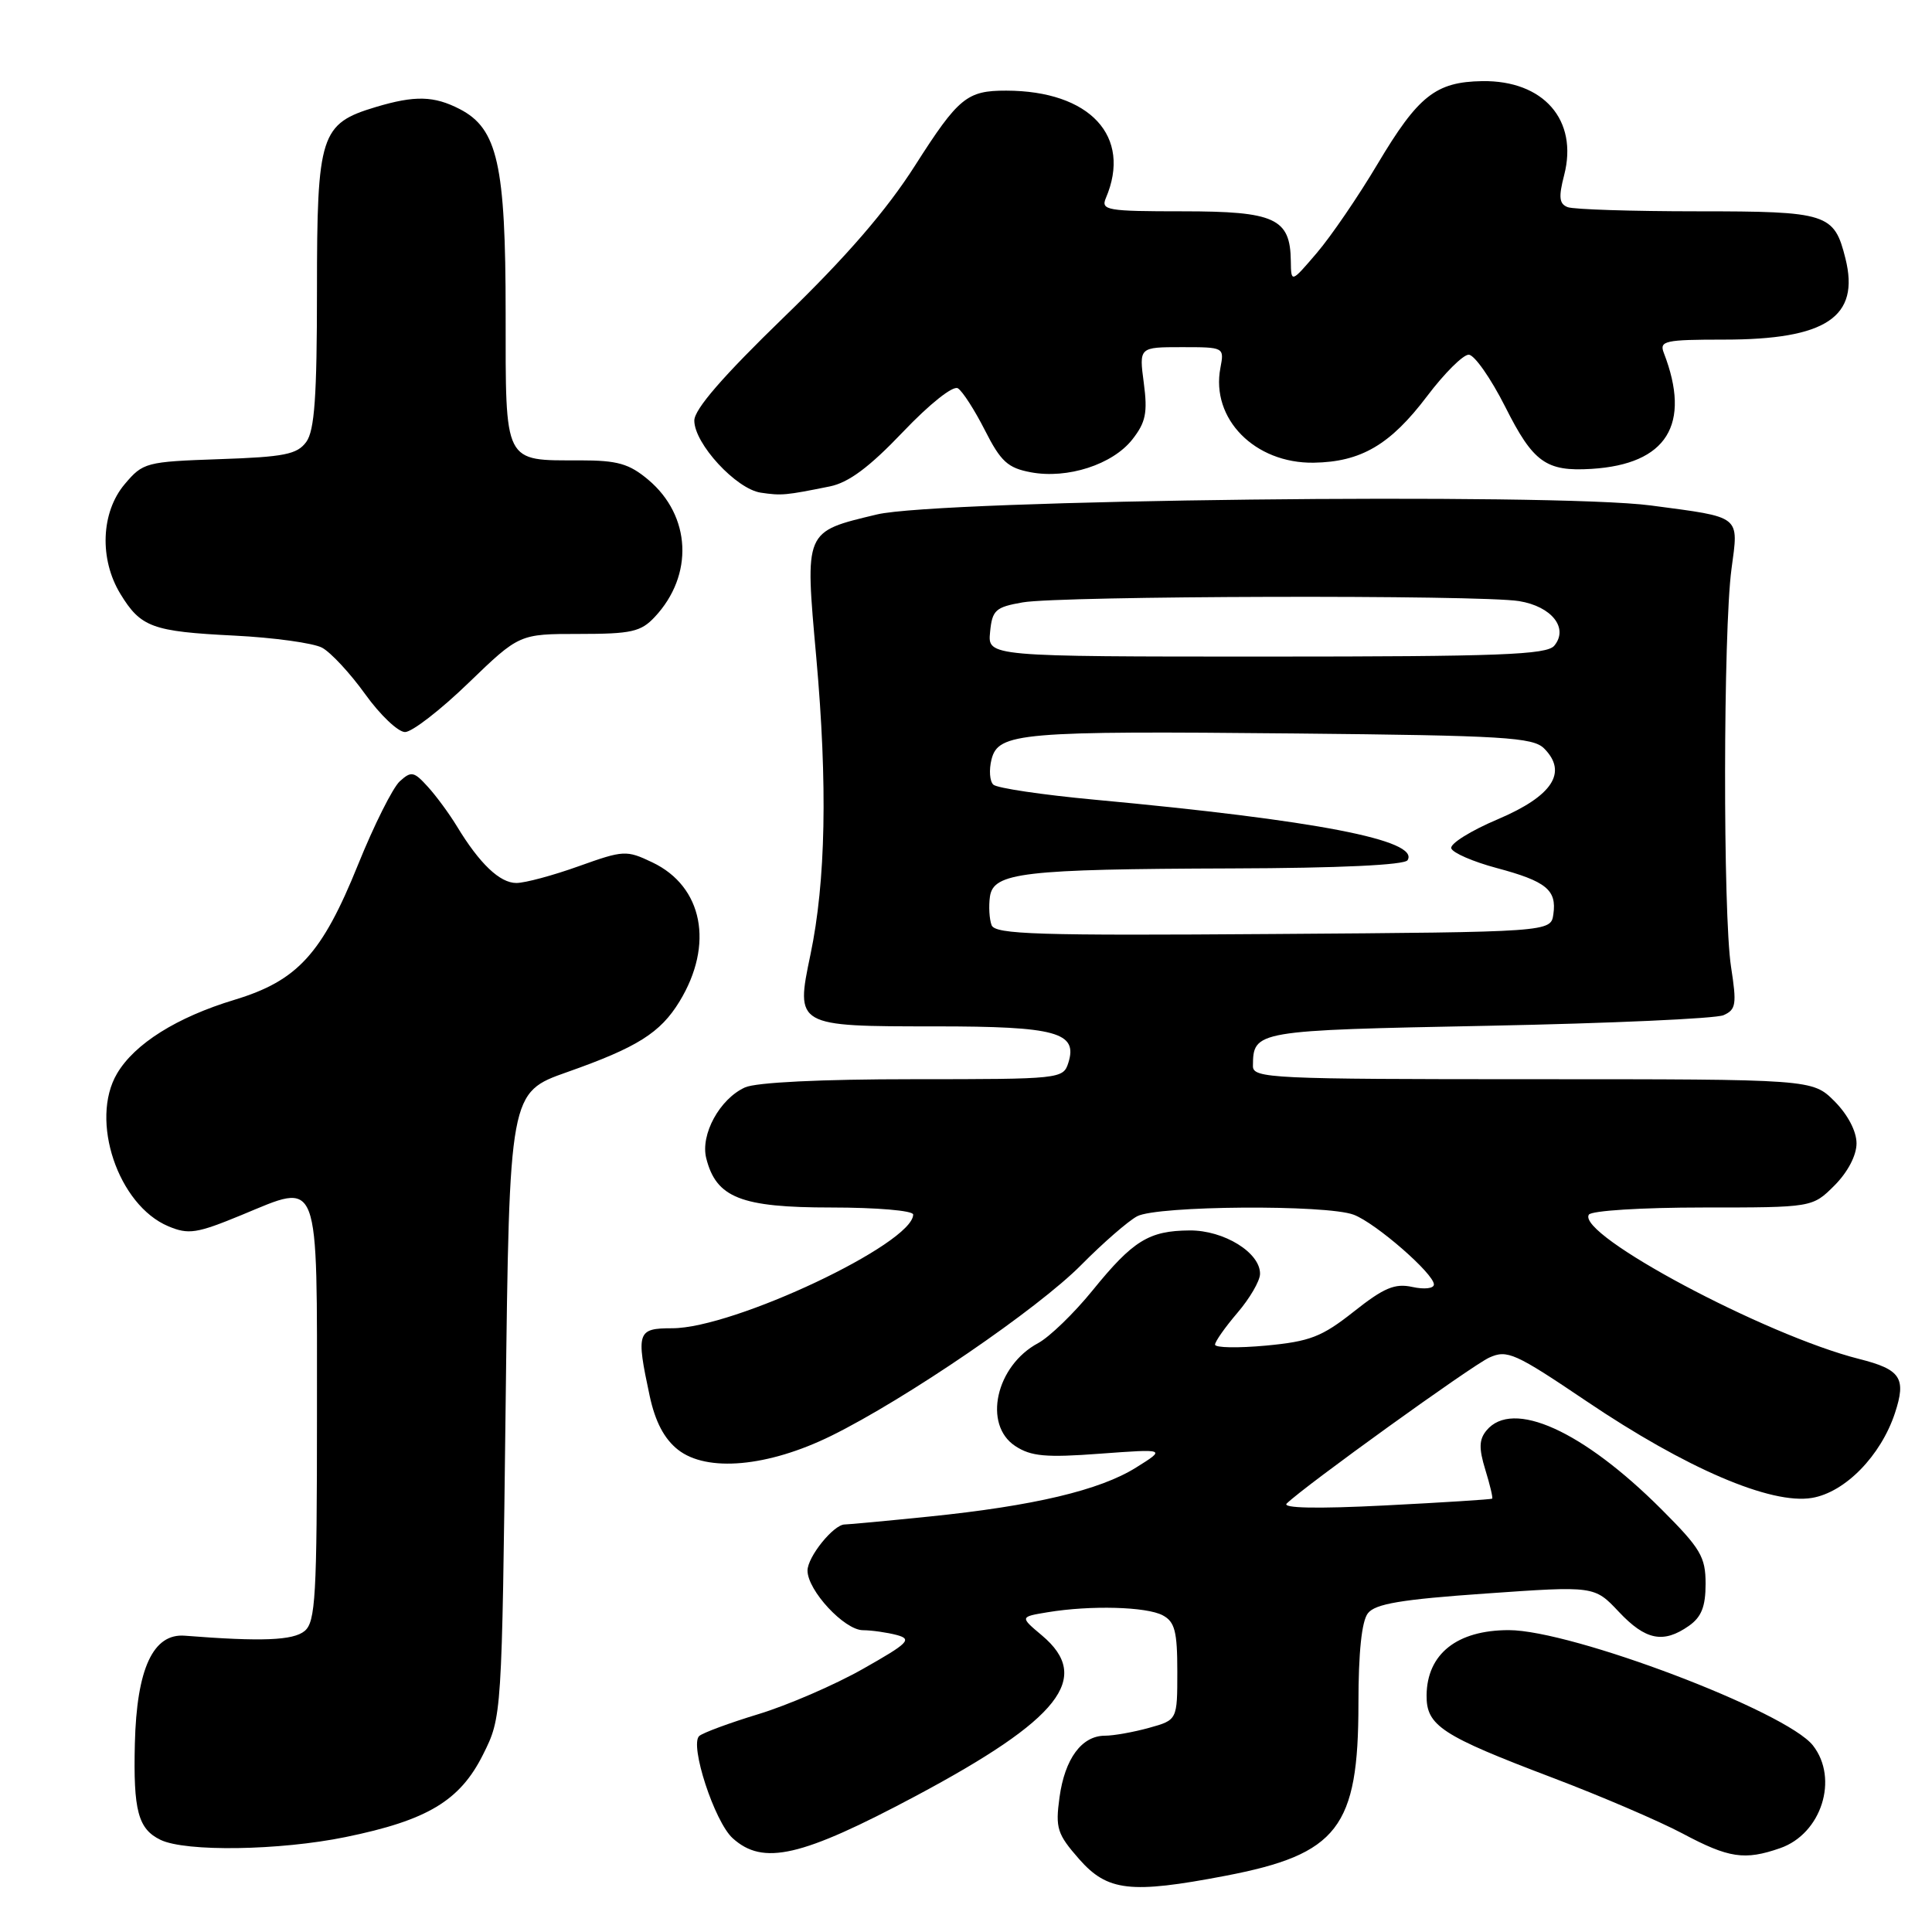<?xml version="1.0" encoding="UTF-8" standalone="no"?>
<!DOCTYPE svg PUBLIC "-//W3C//DTD SVG 1.1//EN" "http://www.w3.org/Graphics/SVG/1.1/DTD/svg11.dtd" >
<svg xmlns="http://www.w3.org/2000/svg" xmlns:xlink="http://www.w3.org/1999/xlink" version="1.1" viewBox="0 0 256 256">
 <g >
 <path fill="currentColor"
d=" M 162.34 248.56 C 177.28 245.70 180.00 242.19 180.00 225.73 C 180.00 218.98 180.43 214.82 181.25 213.77 C 182.22 212.51 185.68 211.93 196.88 211.15 C 211.27 210.14 211.27 210.14 214.50 213.57 C 218.05 217.34 220.40 217.81 223.78 215.44 C 225.45 214.27 226.00 212.89 226.00 209.86 C 226.00 206.29 225.34 205.18 220.16 200.00 C 209.72 189.56 200.43 185.37 196.97 189.54 C 195.98 190.74 195.94 191.90 196.81 194.74 C 197.43 196.75 197.84 198.48 197.72 198.58 C 197.60 198.68 191.20 199.09 183.50 199.48 C 174.44 199.94 169.85 199.84 170.50 199.22 C 172.95 196.84 195.01 180.95 197.33 179.89 C 199.71 178.81 200.74 179.27 210.21 185.66 C 223.41 194.57 234.67 199.40 240.10 198.48 C 244.49 197.74 249.22 192.90 251.09 187.24 C 252.62 182.60 251.86 181.46 246.35 180.07 C 233.91 176.93 208.90 163.59 210.53 160.95 C 210.86 160.42 217.54 160.00 225.64 160.00 C 240.15 160.00 240.15 160.00 243.08 157.08 C 244.84 155.31 246.00 153.10 246.00 151.50 C 246.00 149.90 244.84 147.69 243.08 145.92 C 240.15 143.00 240.15 143.00 203.08 143.00 C 168.43 143.00 166.00 142.89 166.02 141.25 C 166.06 136.56 166.23 136.53 197.21 135.92 C 213.32 135.60 227.34 134.97 228.37 134.52 C 230.04 133.78 230.14 133.08 229.37 128.10 C 228.29 121.11 228.33 83.61 229.43 75.40 C 230.39 68.23 230.84 68.58 218.77 66.98 C 205.87 65.27 124.35 66.21 116.19 68.17 C 106.52 70.49 106.65 70.20 108.16 87.10 C 109.67 104.01 109.42 116.78 107.39 126.49 C 105.40 135.99 105.42 136.00 124.00 136.00 C 139.97 136.00 142.84 136.79 141.56 140.83 C 140.88 142.96 140.52 143.00 120.98 143.00 C 108.81 143.00 100.17 143.42 98.71 144.09 C 95.37 145.61 92.79 150.32 93.58 153.47 C 94.90 158.71 98.17 160.00 110.13 160.00 C 116.14 160.00 121.00 160.41 121.00 160.93 C 121.00 164.78 97.24 176.00 89.08 176.00 C 84.43 176.00 84.27 176.48 86.08 184.94 C 86.82 188.39 88.01 190.65 89.83 192.09 C 93.66 195.11 101.75 194.38 110.15 190.25 C 120.07 185.36 137.54 173.42 143.29 167.59 C 146.16 164.69 149.48 161.80 150.68 161.16 C 153.35 159.75 175.78 159.59 179.38 160.96 C 182.29 162.06 190.00 168.77 190.00 170.20 C 190.00 170.73 188.74 170.88 187.15 170.53 C 184.83 170.02 183.38 170.63 179.39 173.79 C 175.14 177.15 173.58 177.75 167.74 178.30 C 164.03 178.64 161.00 178.59 161.00 178.17 C 161.00 177.76 162.33 175.87 163.96 173.96 C 165.59 172.06 166.94 169.75 166.96 168.82 C 167.03 166.00 162.18 163.00 157.62 163.04 C 152.23 163.08 150.13 164.38 144.76 171.00 C 142.30 174.03 139.06 177.16 137.56 177.97 C 131.95 180.97 130.22 188.78 134.53 191.61 C 136.62 192.98 138.58 193.16 145.78 192.62 C 154.50 191.98 154.50 191.98 150.53 194.46 C 145.72 197.47 136.96 199.54 123.14 200.95 C 117.45 201.53 112.40 202.00 111.93 202.00 C 110.46 202.00 107.00 206.29 107.00 208.11 C 107.00 210.74 111.89 216.00 114.34 216.01 C 115.53 216.02 117.55 216.31 118.84 216.65 C 120.90 217.21 120.37 217.73 114.34 221.14 C 110.58 223.27 104.35 225.96 100.50 227.13 C 96.65 228.30 93.12 229.61 92.65 230.03 C 91.35 231.21 94.68 241.40 97.08 243.57 C 101.12 247.23 106.17 246.06 121.34 237.98 C 140.46 227.78 144.75 222.33 138.07 216.71 C 135.13 214.24 135.13 214.24 138.82 213.63 C 144.50 212.69 151.92 212.89 154.07 214.04 C 155.67 214.89 156.00 216.17 156.00 221.49 C 156.00 227.91 156.00 227.91 152.25 228.95 C 150.19 229.52 147.56 229.99 146.40 229.99 C 143.33 230.00 141.09 233.04 140.39 238.16 C 139.83 242.24 140.08 243.02 142.99 246.34 C 146.75 250.61 149.79 250.96 162.34 248.56 Z  M 235.88 244.89 C 241.35 242.99 243.67 235.70 240.23 231.29 C 236.71 226.78 208.28 216.00 199.92 216.00 C 193.06 216.00 189.09 219.15 189.03 224.63 C 188.99 228.67 190.98 229.97 205.80 235.59 C 212.15 238.00 219.86 241.31 222.93 242.94 C 229.08 246.22 231.17 246.53 235.88 244.89 Z  M 45.79 243.42 C 56.63 241.20 60.94 238.62 64.00 232.50 C 66.50 227.50 66.50 227.50 67.00 186.13 C 67.50 144.76 67.50 144.76 75.15 142.06 C 84.45 138.78 87.50 136.86 90.04 132.70 C 94.64 125.16 93.14 117.46 86.44 114.27 C 83.00 112.63 82.64 112.65 76.68 114.78 C 73.28 116.00 69.57 117.00 68.42 117.00 C 66.23 117.00 63.55 114.45 60.55 109.50 C 59.55 107.85 57.82 105.49 56.69 104.25 C 54.85 102.22 54.49 102.15 52.98 103.52 C 52.05 104.36 49.56 109.33 47.44 114.58 C 42.66 126.41 39.42 129.95 31.07 132.48 C 23.43 134.79 17.84 138.30 15.51 142.25 C 11.86 148.43 15.64 159.69 22.31 162.49 C 24.99 163.61 26.06 163.45 32.00 161.00 C 42.50 156.67 42.00 155.34 42.00 187.43 C 42.00 211.53 41.81 214.92 40.36 216.12 C 38.84 217.37 34.68 217.54 24.50 216.74 C 20.29 216.40 18.11 221.10 17.87 231.03 C 17.65 239.92 18.30 242.35 21.27 243.79 C 24.60 245.40 37.06 245.21 45.79 243.42 Z  M 62.07 90.50 C 68.81 84.00 68.81 84.00 76.73 84.00 C 83.65 84.00 84.92 83.72 86.76 81.75 C 91.95 76.21 91.58 68.35 85.90 63.57 C 83.36 61.44 81.83 61.00 76.86 61.00 C 66.68 61.00 67.00 61.64 67.00 41.49 C 67.00 21.82 65.93 17.05 60.93 14.46 C 57.50 12.69 54.98 12.63 49.80 14.18 C 42.46 16.38 42.00 17.80 42.00 38.44 C 42.00 52.55 41.68 57.05 40.58 58.56 C 39.37 60.21 37.67 60.55 29.09 60.84 C 19.32 61.18 18.95 61.28 16.51 64.17 C 13.38 67.89 13.14 74.08 15.95 78.69 C 18.65 83.12 20.18 83.68 31.03 84.22 C 36.28 84.48 41.52 85.21 42.67 85.82 C 43.83 86.44 46.40 89.21 48.39 91.98 C 50.37 94.74 52.75 97.00 53.67 97.00 C 54.59 97.00 58.37 94.08 62.07 90.50 Z  M 109.97 64.45 C 112.46 63.94 115.20 61.90 119.63 57.25 C 123.18 53.52 126.28 51.06 126.92 51.45 C 127.54 51.83 129.15 54.34 130.51 57.02 C 132.61 61.16 133.54 62.01 136.59 62.58 C 141.44 63.49 147.42 61.56 150.04 58.23 C 151.82 55.96 152.08 54.69 151.56 50.75 C 150.93 46.00 150.93 46.00 156.58 46.00 C 162.21 46.00 162.23 46.01 161.71 48.75 C 160.42 55.49 166.26 61.42 174.07 61.31 C 180.35 61.21 184.23 58.93 189.10 52.49 C 191.38 49.47 193.86 47.00 194.61 47.00 C 195.36 47.00 197.54 50.12 199.46 53.92 C 203.16 61.28 204.86 62.50 210.88 62.13 C 220.86 61.51 224.14 56.26 220.46 46.75 C 219.85 45.17 220.61 45.00 228.43 45.00 C 241.98 45.00 246.47 42.01 244.53 34.25 C 243.04 28.28 242.17 28.00 224.93 28.00 C 216.26 28.00 208.52 27.75 207.73 27.45 C 206.60 27.02 206.50 26.13 207.26 23.20 C 209.14 15.91 204.53 10.63 196.40 10.75 C 190.24 10.85 187.92 12.69 182.54 21.72 C 179.99 26.01 176.37 31.31 174.49 33.51 C 171.08 37.50 171.08 37.50 171.04 34.58 C 170.97 28.93 168.93 28.00 156.74 28.00 C 146.69 28.00 145.85 27.86 146.53 26.25 C 150.03 18.07 144.43 12.03 133.33 12.01 C 128.13 12.00 127.00 12.92 121.27 21.90 C 117.47 27.87 112.15 34.02 103.89 42.01 C 95.79 49.86 92.00 54.23 92.00 55.73 C 92.00 58.79 97.54 64.79 100.80 65.28 C 103.58 65.69 104.07 65.64 109.97 64.45 Z  M 131.39 122.59 C 131.09 121.79 130.99 120.10 131.17 118.82 C 131.62 115.62 135.50 115.16 163.19 115.07 C 177.47 115.03 186.12 114.62 186.51 113.98 C 188.14 111.34 174.44 108.69 145.00 105.96 C 138.12 105.32 132.11 104.43 131.62 103.97 C 131.14 103.52 131.03 102.02 131.38 100.63 C 132.27 97.08 135.21 96.83 171.72 97.19 C 199.24 97.46 203.13 97.70 204.60 99.17 C 207.76 102.34 205.72 105.47 198.48 108.55 C 194.88 110.07 192.10 111.81 192.30 112.41 C 192.50 113.01 195.19 114.18 198.29 115.01 C 204.88 116.77 206.29 117.92 205.83 121.13 C 205.50 123.50 205.50 123.50 168.72 123.76 C 137.47 123.99 131.86 123.81 131.39 122.59 Z  M 131.19 83.76 C 131.47 80.84 131.90 80.45 135.50 79.82 C 140.49 78.94 196.13 78.80 201.29 79.65 C 205.62 80.36 207.88 83.23 205.95 85.56 C 204.95 86.76 198.70 87.00 167.81 87.00 C 130.87 87.00 130.87 87.00 131.19 83.76 Z "/>
</g>
</svg>